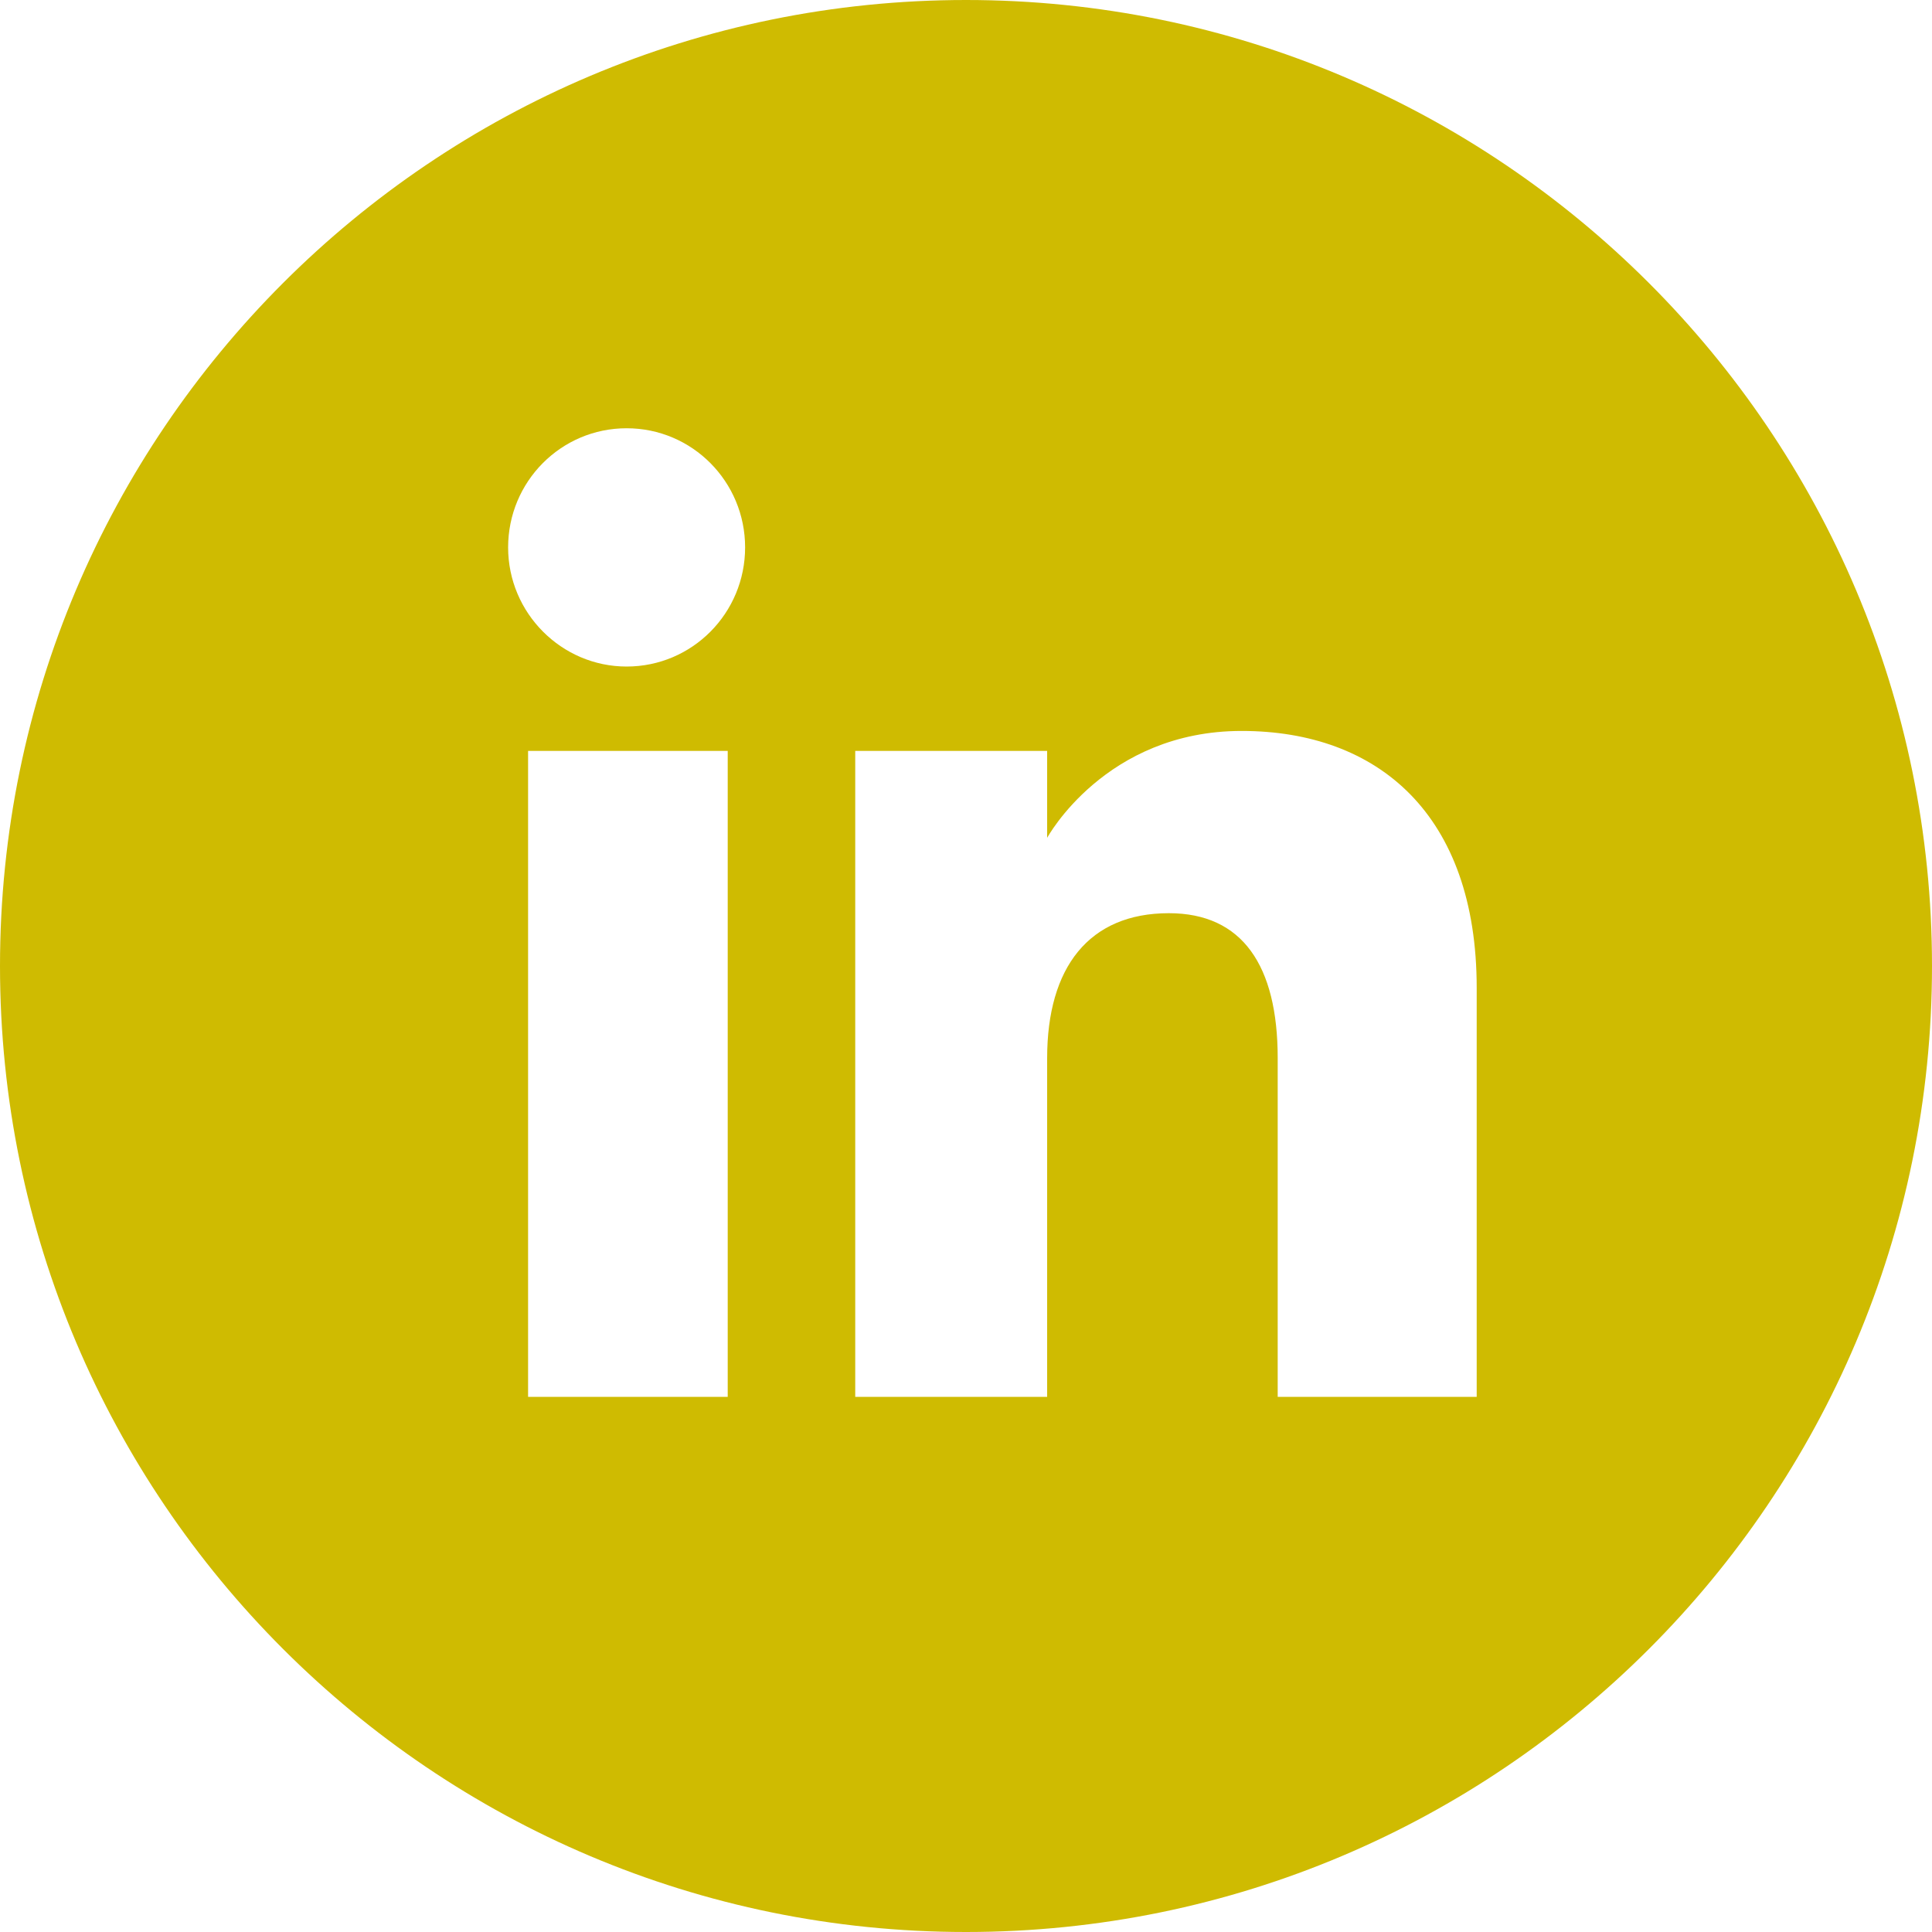 <?xml version="1.0" encoding="UTF-8"?><svg id="Layer_2" xmlns="http://www.w3.org/2000/svg" viewBox="0 0 30 30"><g id="Layer_1-2"><path d="m15,0C6.72,0,0,6.72,0,15h0c0,8.28,6.72,15,15,15s15-6.72,15-15h0C30,6.72,23.28,0,15,0Zm-3.7,21.69h-3.1v-10.03h3.1v10.03Zm-1.57-11.34c-1.01,0-1.84-.83-1.84-1.85s.82-1.85,1.84-1.85,1.84.83,1.84,1.85-.82,1.85-1.84,1.85Zm13.2,11.34h-3.09v-5.26c0-1.44-.55-2.25-1.69-2.25-1.24,0-1.89.84-1.89,2.25v5.26h-2.98v-10.03h2.98v1.35s.9-1.66,3.02-1.66,3.65,1.3,3.65,3.99v6.35Z" style="fill:#cfbb01;"/></g></svg>